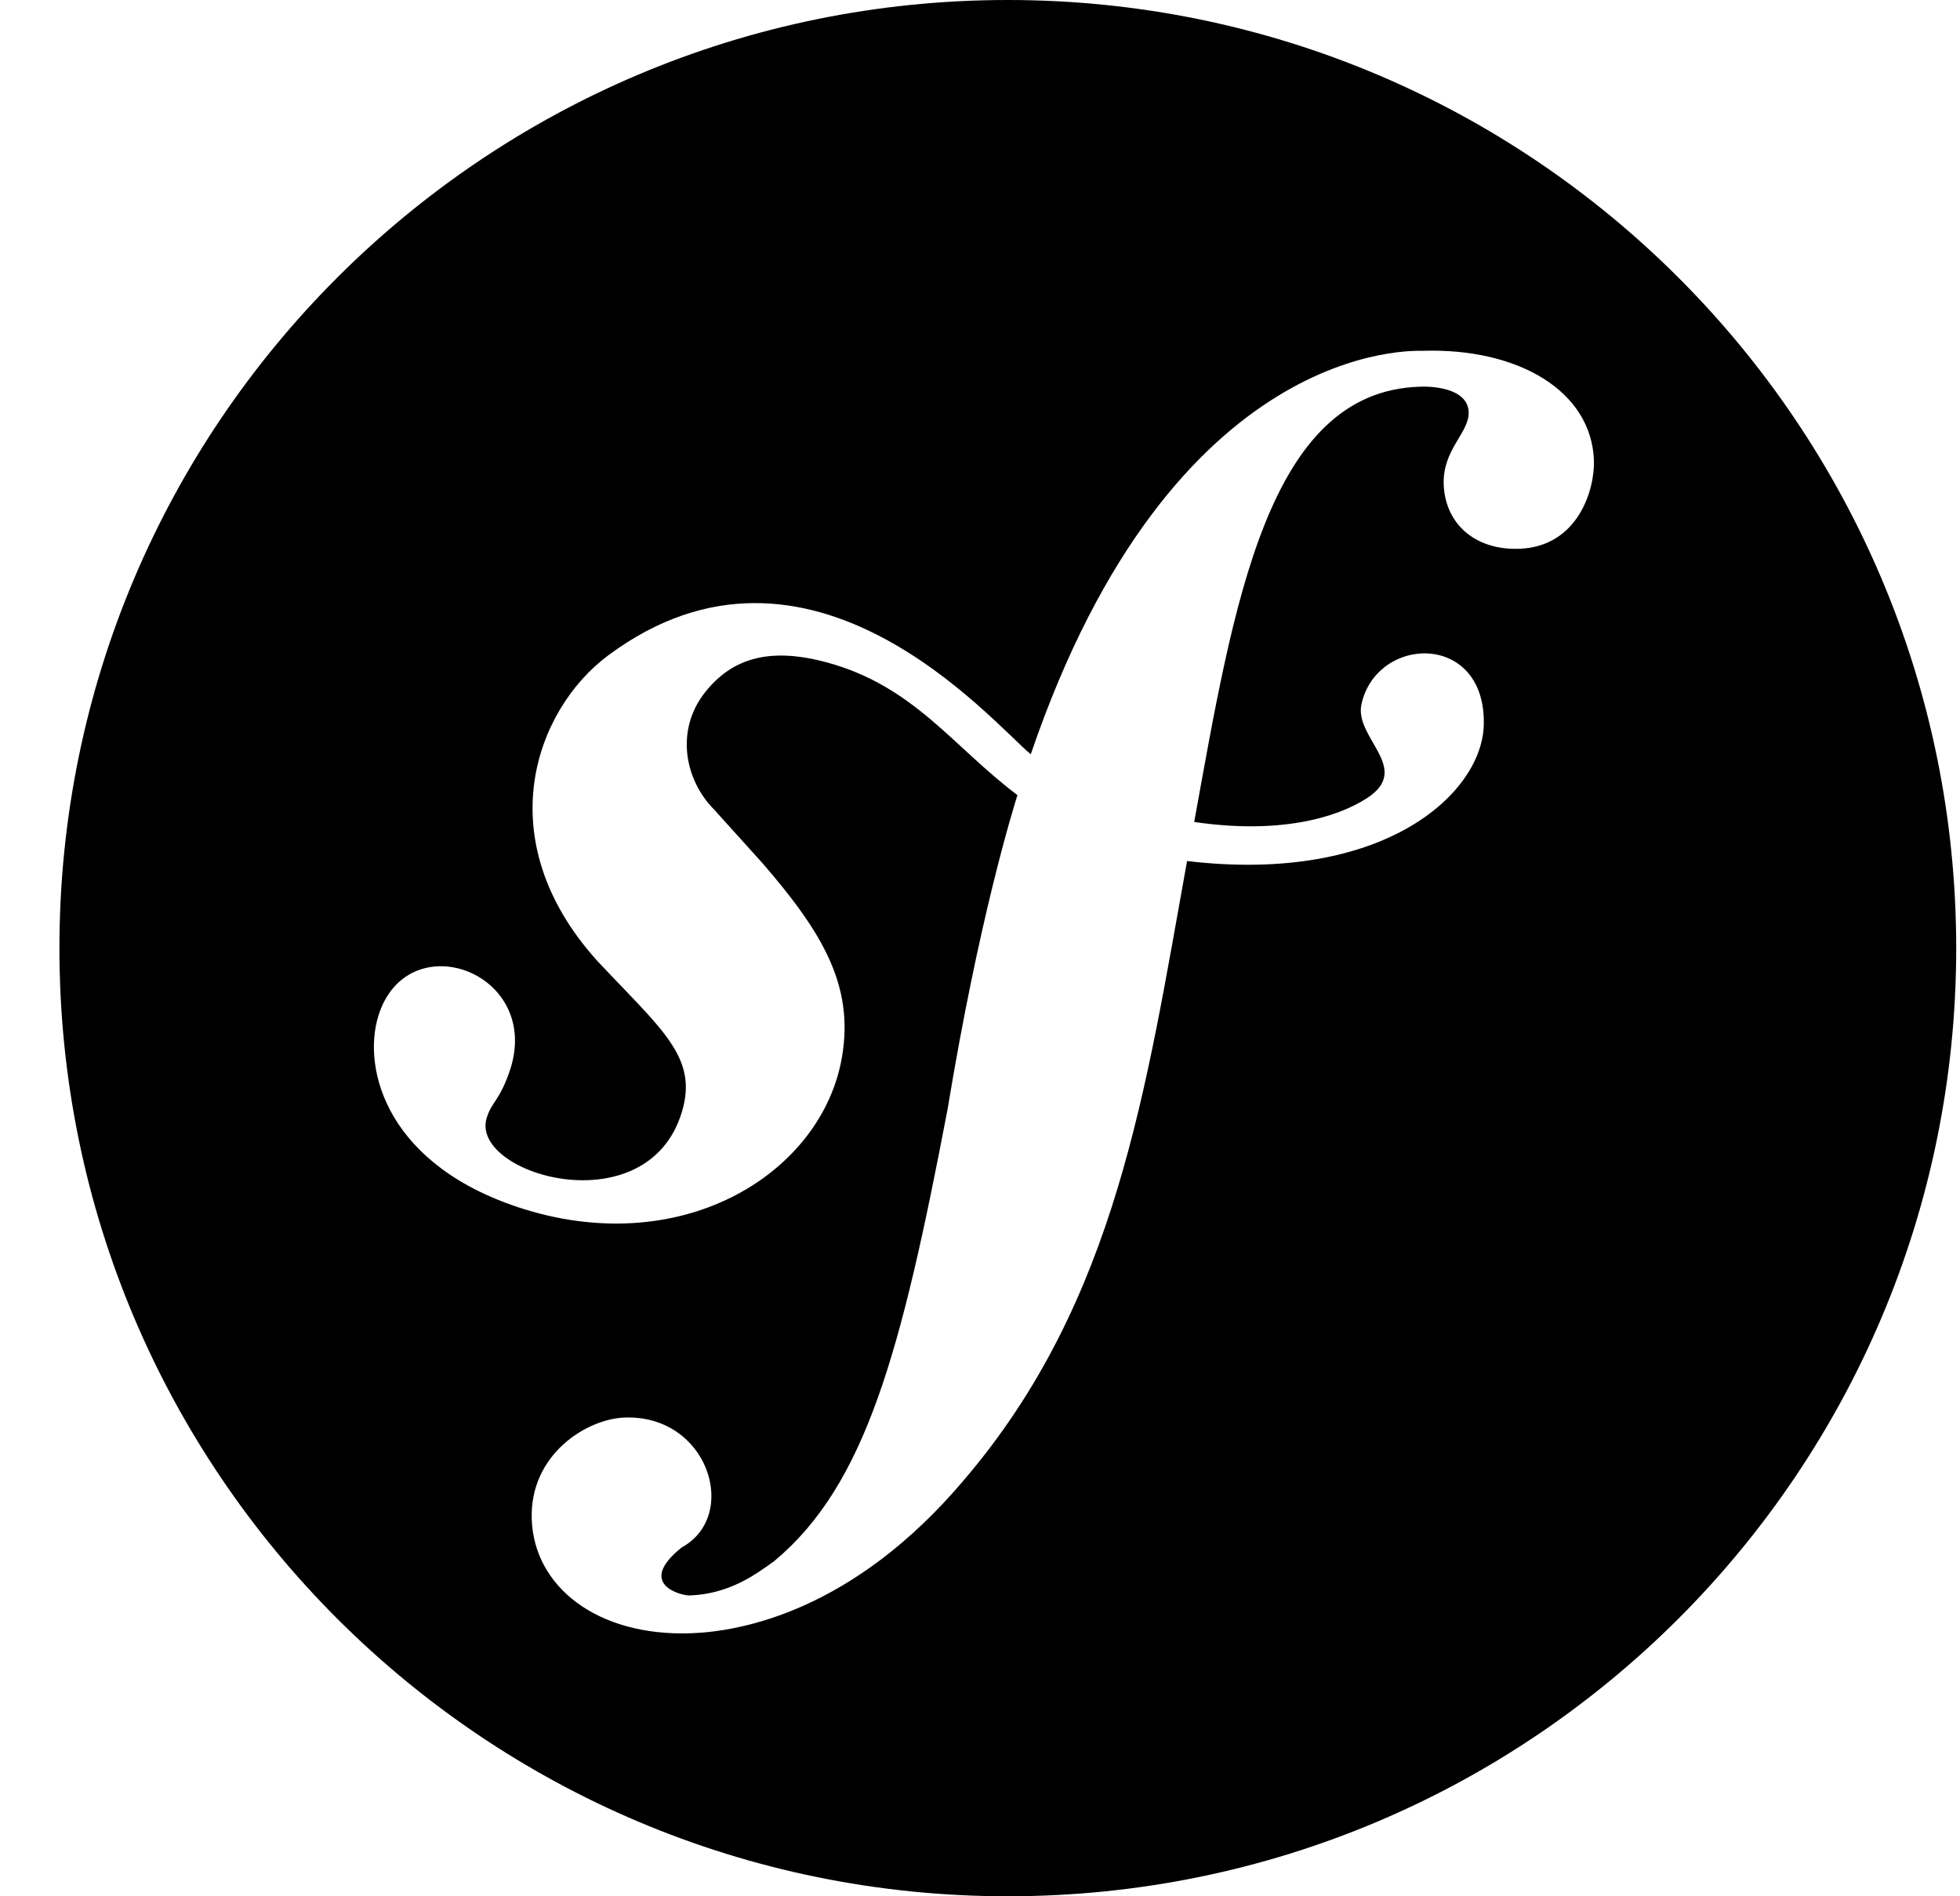 <svg width="31" height="30" viewBox="0 0 31 30" fill="none" xmlns="http://www.w3.org/2000/svg">
<path d="M15.94 0C7.654 0 0.94 6.714 0.94 15C0.94 23.286 7.654 30 15.94 30C24.227 30 30.94 23.286 30.94 15C30.94 6.714 24.227 0 15.94 0ZM24.029 8.682C23.336 8.707 22.856 8.292 22.834 7.661C22.817 7.106 23.238 6.849 23.229 6.521C23.215 6.125 22.614 6.109 22.45 6.118C20.044 6.196 19.511 9.566 18.888 13.004C20.185 13.195 21.105 12.96 21.619 12.628C22.345 12.159 21.417 11.677 21.533 11.142C21.775 10.044 23.502 9.993 23.468 11.463C23.447 12.543 21.901 13.992 18.775 13.622C18.124 17.222 17.665 20.578 15.255 23.404C13.501 25.488 11.722 25.812 10.925 25.839C9.434 25.89 8.445 25.094 8.41 24.034C8.376 23.006 9.284 22.446 9.881 22.426C11.204 22.38 11.702 23.978 10.781 24.482C10.049 25.069 10.787 25.245 10.905 25.241C11.535 25.219 11.953 24.908 12.246 24.697C13.698 23.487 14.257 21.379 14.989 17.538C15.484 14.535 16.017 12.821 16.092 12.579C15.068 11.808 14.454 10.852 13.076 10.479C12.132 10.223 11.557 10.441 11.152 10.952C10.674 11.557 10.833 12.344 11.296 12.809L12.06 13.656C12.998 14.741 13.511 15.584 13.318 16.718C13.012 18.528 10.855 19.917 8.305 19.134C6.128 18.462 5.722 16.922 5.984 16.072C6.438 14.611 8.546 15.363 8.078 16.894C7.909 17.415 7.78 17.419 7.698 17.685C7.422 18.578 10.229 19.403 10.782 17.601C11.053 16.723 10.462 16.288 9.437 15.191C7.715 13.27 8.469 11.229 9.615 10.372C12.809 7.992 15.695 11.431 16.303 11.933C18.552 5.34 22.384 5.554 22.499 5.55C24.02 5.501 25.172 6.191 25.21 7.283C25.225 7.748 24.958 8.649 24.029 8.682Z" fill="black"/>
</svg>
